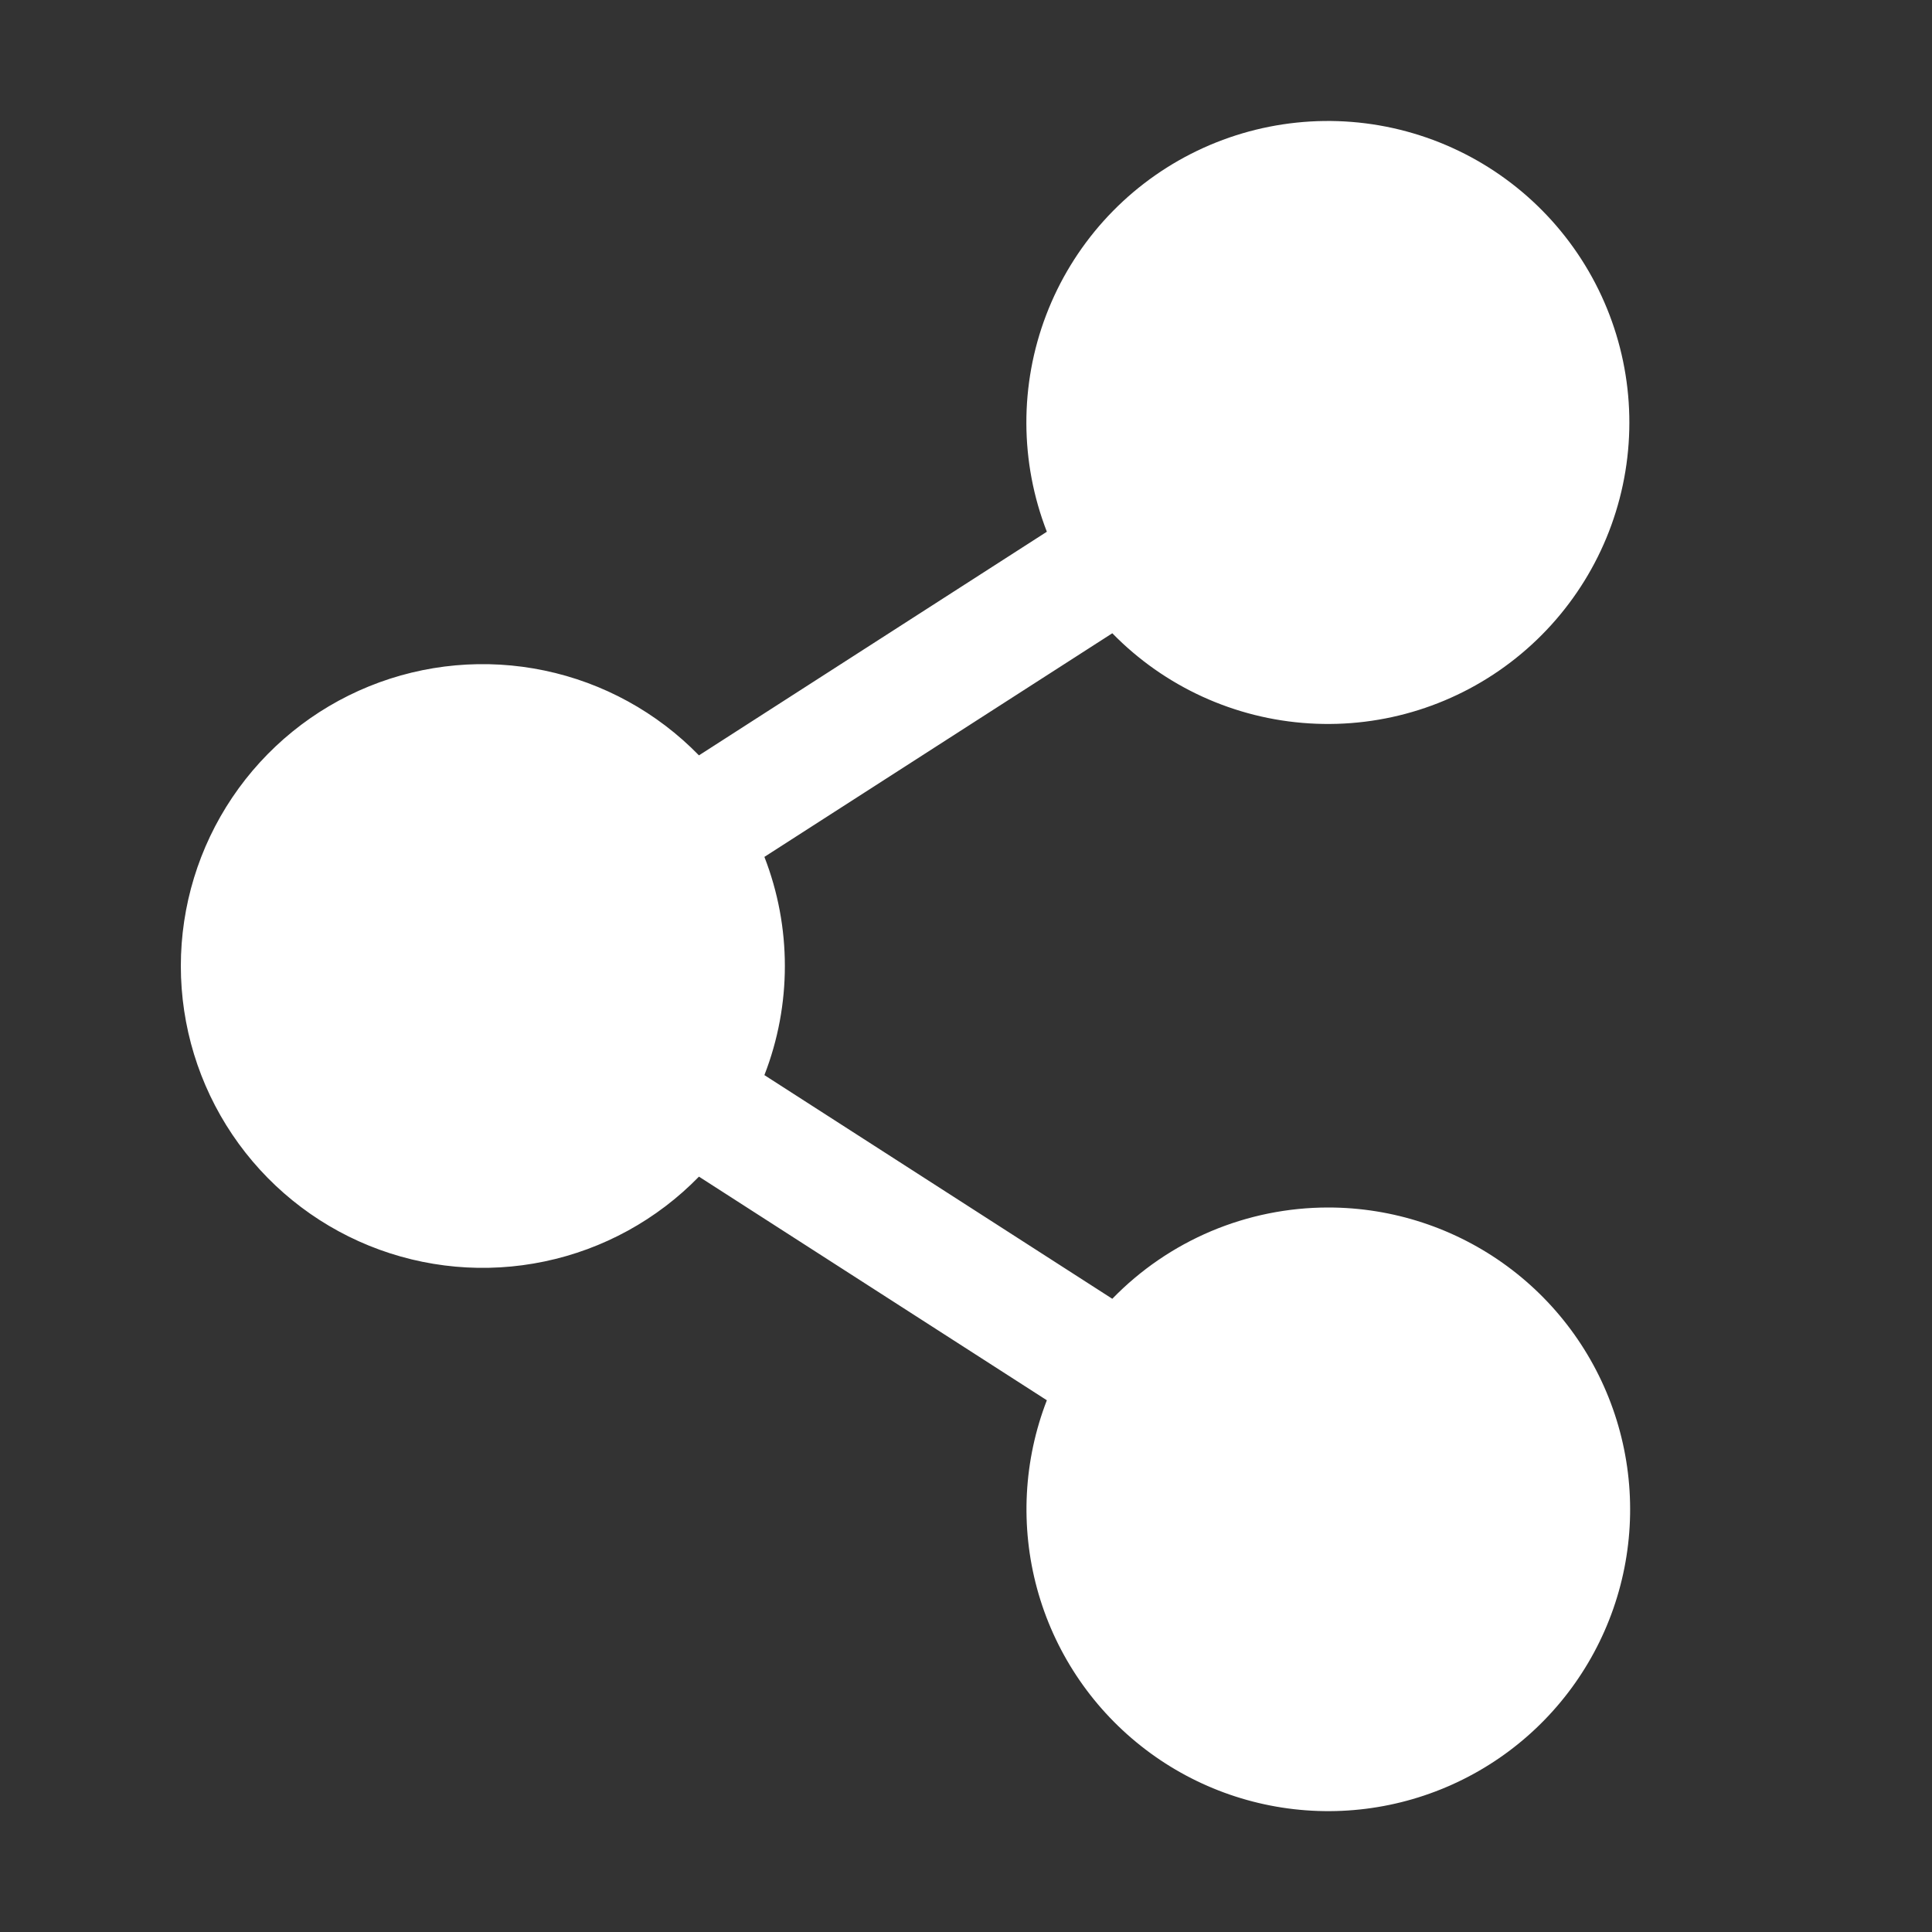 <svg width="40" height="40" viewBox="0 0 40 40" fill="none" xmlns="http://www.w3.org/2000/svg">
<rect x="0" y="0" width="40" height="40" fill="#333333" stroke="none"/>
<path d="M27.5 25C26.666 25 25.841 25.167 25.073 25.491C24.305 25.816 23.61 26.291 23.029 26.89L15.826 22.259C16.391 20.806 16.391 19.194 15.826 17.741L23.029 13.111C24.11 14.217 25.563 14.882 27.107 14.977C28.651 15.073 30.175 14.592 31.384 13.627C32.593 12.663 33.402 11.284 33.652 9.757C33.902 8.231 33.577 6.666 32.739 5.366C31.901 4.066 30.611 3.123 29.117 2.72C27.624 2.317 26.034 2.484 24.656 3.186C23.278 3.889 22.21 5.078 21.659 6.524C21.108 7.969 21.114 9.567 21.674 11.009L14.471 15.639C13.604 14.749 12.491 14.137 11.274 13.883C10.057 13.628 8.792 13.742 7.64 14.21C6.489 14.678 5.503 15.479 4.809 16.511C4.115 17.542 3.744 18.757 3.744 20C3.744 21.243 4.115 22.458 4.809 23.489C5.503 24.521 6.489 25.322 7.64 25.79C8.792 26.258 10.057 26.372 11.274 26.117C12.491 25.863 13.604 25.251 14.471 24.361L21.674 28.991C21.192 30.235 21.121 31.601 21.471 32.889C21.821 34.177 22.575 35.319 23.621 36.147C24.667 36.976 25.951 37.448 27.285 37.494C28.618 37.54 29.932 37.158 31.033 36.404C32.134 35.65 32.964 34.563 33.403 33.303C33.842 32.042 33.865 30.675 33.47 29.4C33.075 28.125 32.283 27.01 31.208 26.218C30.134 25.427 28.834 25 27.5 25V25Z" fill="white"/>
</svg>

